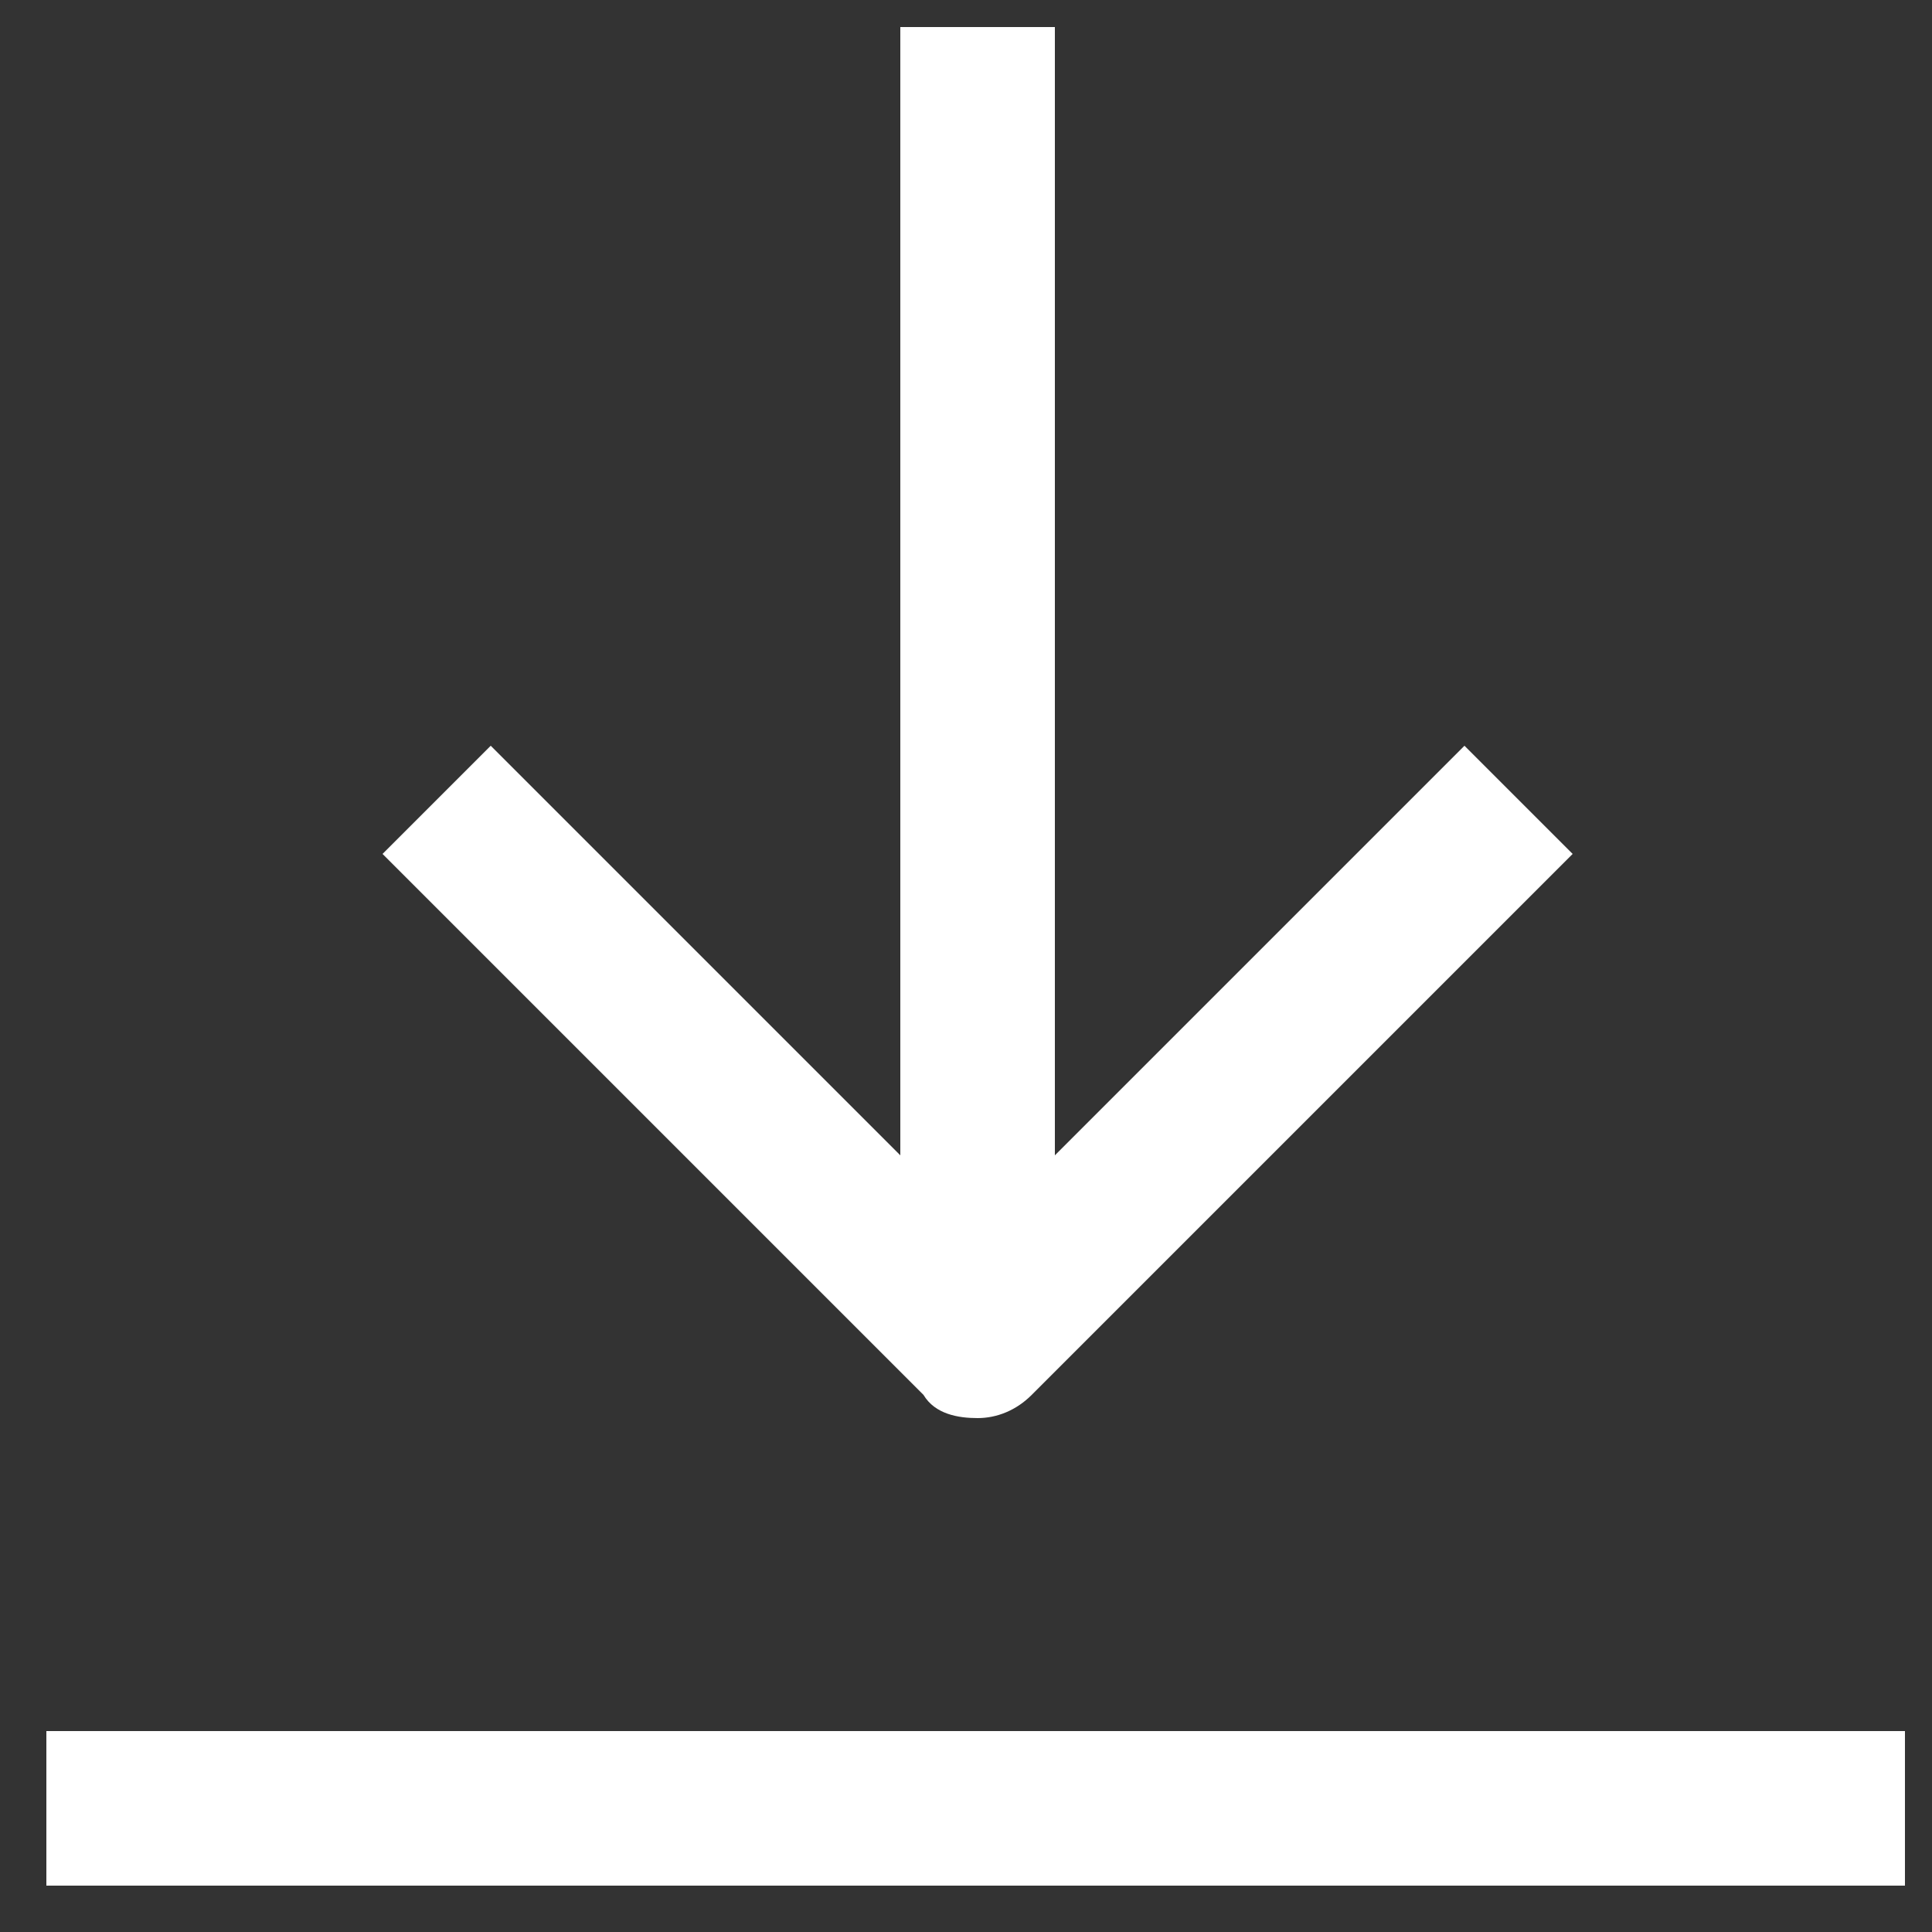 <?xml version="1.0" encoding="utf-8"?>
<!-- Generator: Adobe Illustrator 26.1.0, SVG Export Plug-In . SVG Version: 6.00 Build 0)  -->
<svg version="1.1" id="Layer_1" xmlns="http://www.w3.org/2000/svg" xmlns:xlink="http://www.w3.org/1999/xlink" x="0px" y="0px"
	 viewBox="0 0 50 50" style="enable-background:new 0 0 50 50;" xml:space="preserve">
<rect x="0" y="0" width="50" height="50" fill="#333333" stroke="none"/>
<style type="text/css">
	.st0{fill:#FFFFFF;}
</style>
<g>
	<g>
		<path class="st0" d="M25.3,36.7c0.5,0,1-0.2,1.4-0.6l14-14l-2.8-2.8L27.3,29.9V0.7h-4v29.2L12.7,19.3l-2.8,2.8l14,14
			C24.2,36.6,24.8,36.7,25.3,36.7z"/>
	</g>
	<g>
		<rect x="1.2" y="44.8" class="st0" width="48.1" height="4"/>
	</g>
</g>
</svg>
